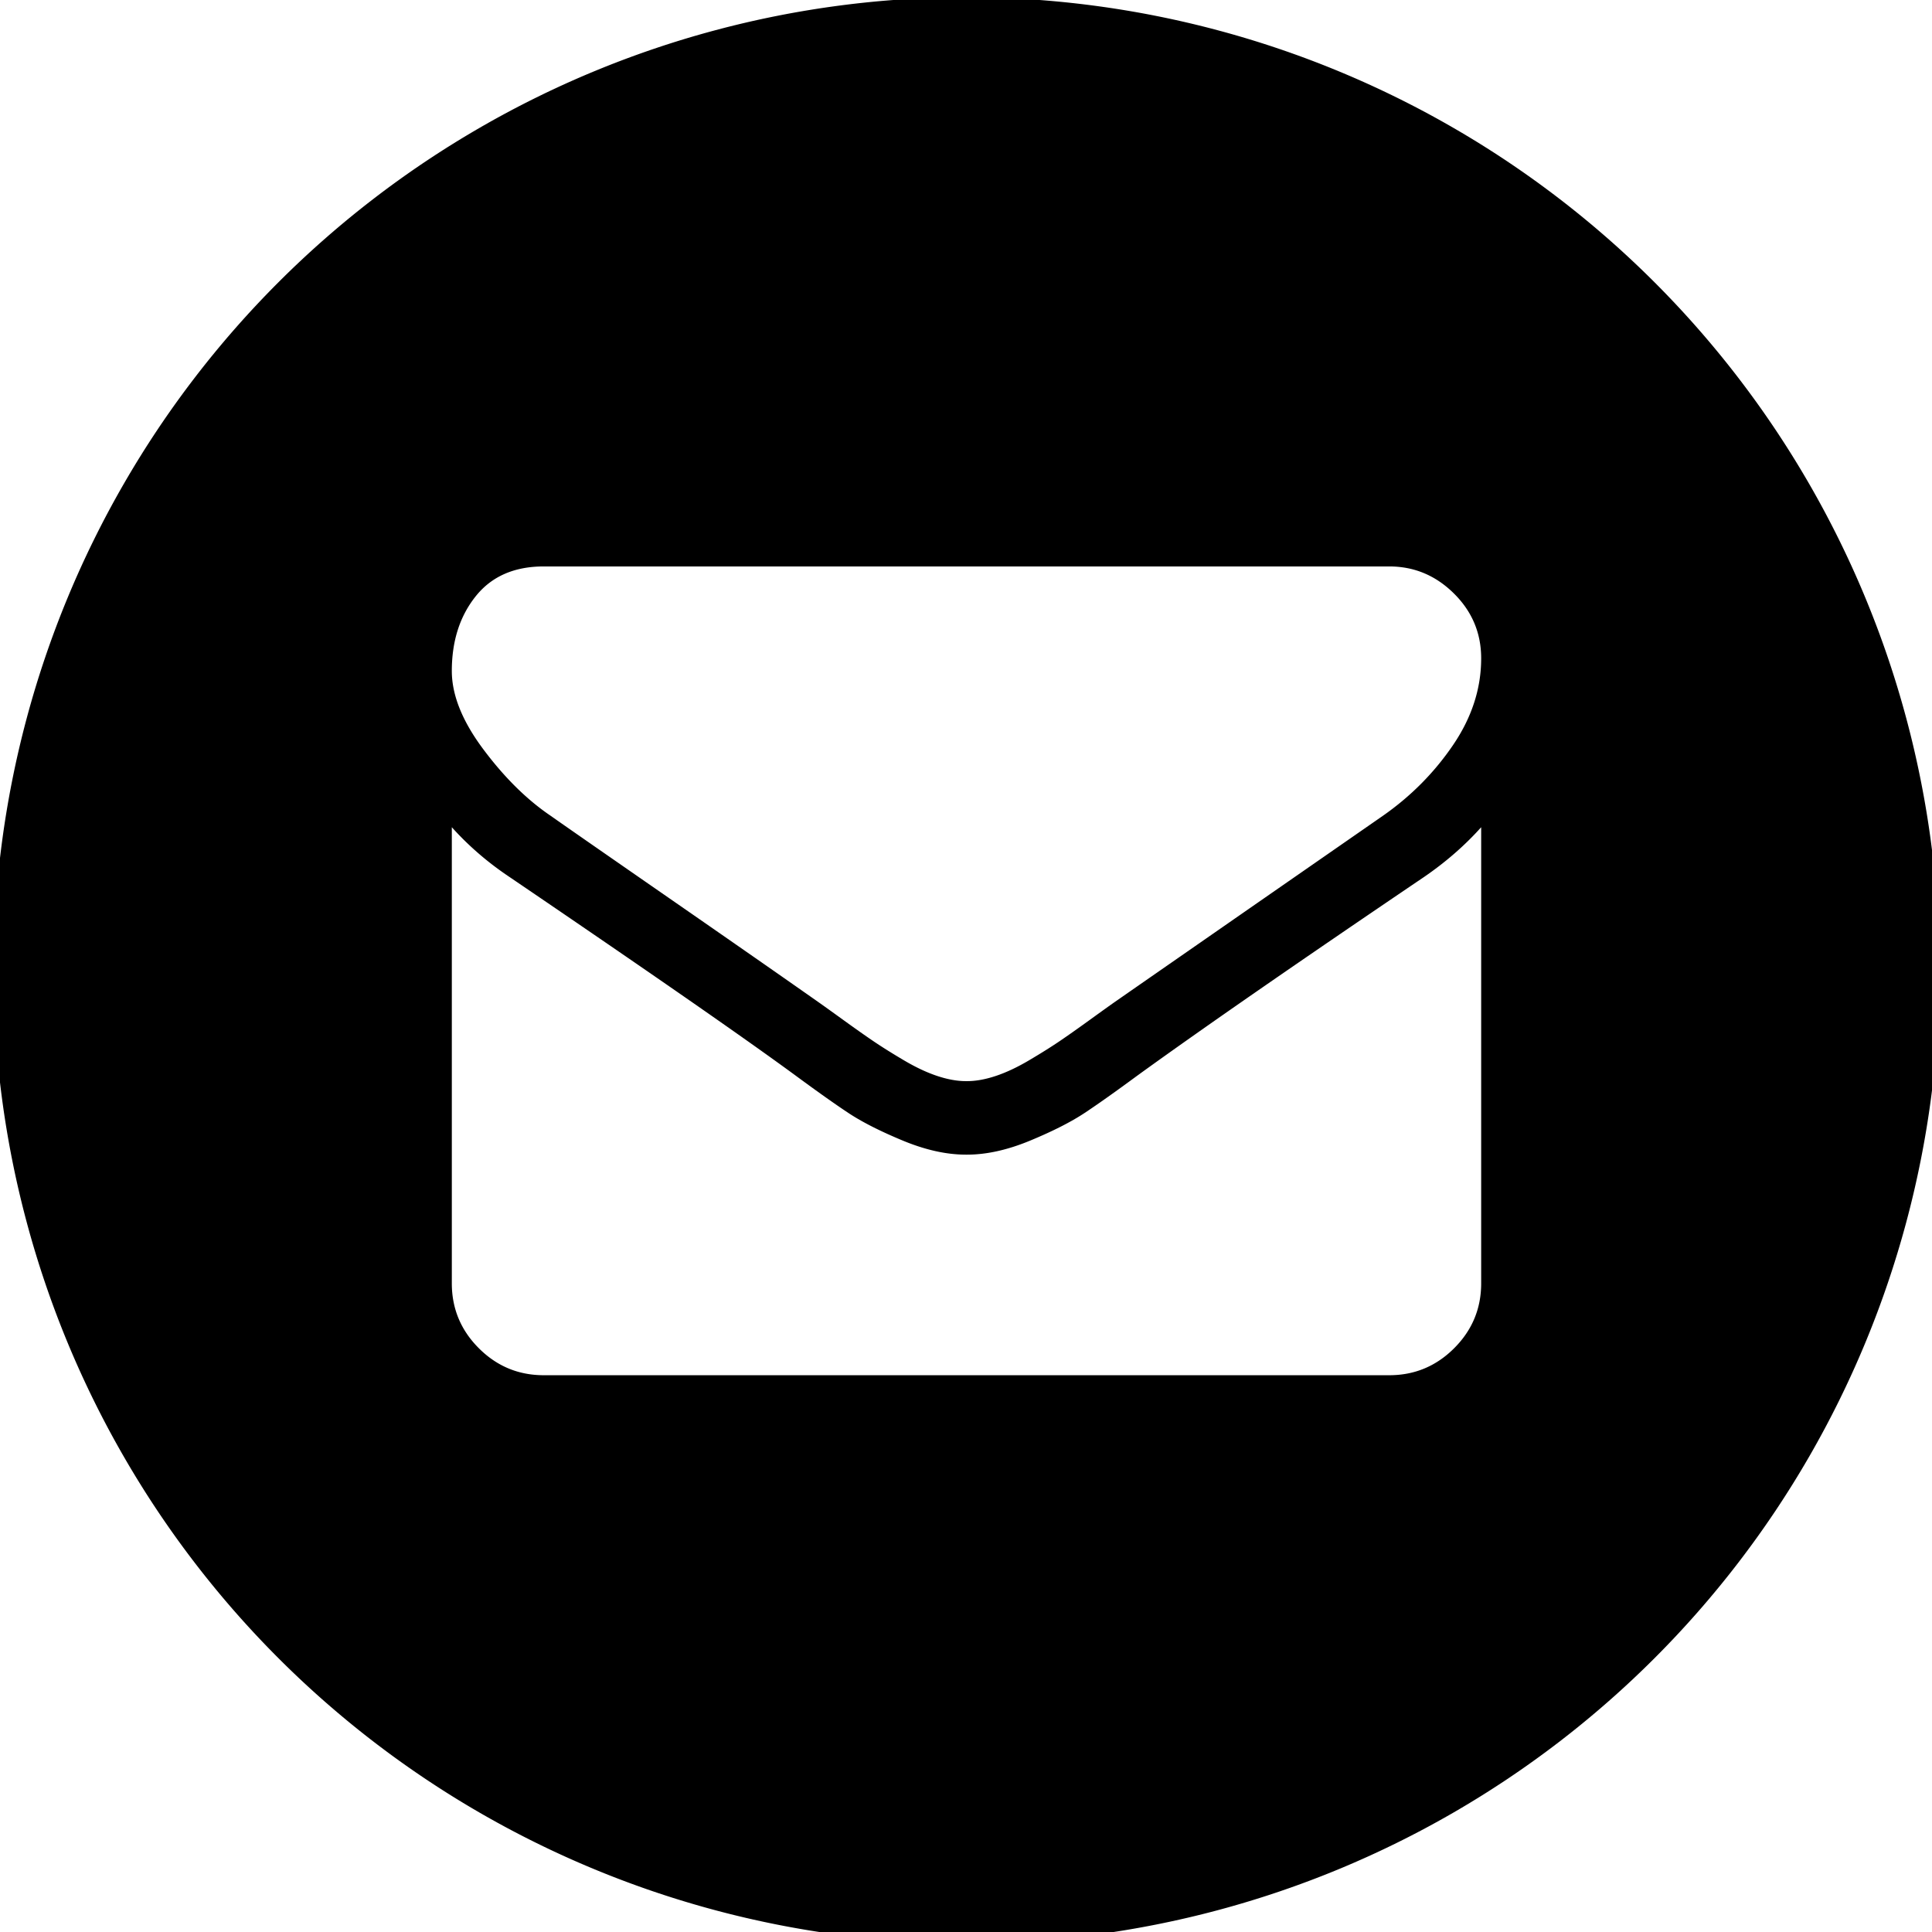 <?xml version="1.0" encoding="UTF-8" standalone="no"?>
<!-- Created with Inkscape (http://www.inkscape.org/) -->

<svg
   xmlns:dc="http://purl.org/dc/elements/1.1/"
   xmlns:cc="http://creativecommons.org/ns#"
   xmlns:rdf="http://www.w3.org/1999/02/22-rdf-syntax-ns#"
   xmlns:svg="http://www.w3.org/2000/svg"
   xmlns="http://www.w3.org/2000/svg"
   xmlns:sodipodi="http://sodipodi.sourceforge.net/DTD/sodipodi-0.dtd"
   xmlns:inkscape="http://www.inkscape.org/namespaces/inkscape"
   inkscape:version="0.92.3 (2405546, 2018-03-11)"
   sodipodi:docname="circle-email.svg"
   id="svg7561"
   version="1.1"
   viewBox="0 0 66.146 66.146"
   height="66.146mm"
   width="66.146mm">
  <sodipodi:namedview
     inkscape:window-maximized="1"
     inkscape:window-y="-8"
     inkscape:window-x="-8"
     inkscape:window-height="1017"
     inkscape:window-width="1920"
     inkscape:guide-bbox="true"
     showguides="true"
     showgrid="false"
     inkscape:current-layer="g8270"
     inkscape:document-units="mm"
     inkscape:cy="92.137129"
     inkscape:cx="-40.619909"
     inkscape:zoom="2"
     inkscape:pageshadow="2"
     inkscape:pageopacity="0.0"
     borderopacity="1.0"
     bordercolor="#666666"
     pagecolor="#ffffff"
     id="base"
     fit-margin-top="0"
     fit-margin-left="0"
     fit-margin-right="0"
     fit-margin-bottom="0">
    <sodipodi:guide
       position="42.936,21.469"
       orientation="0,1"
       id="guide1354"
       inkscape:locked="false" />
    <sodipodi:guide
       position="21.468,43.65"
       orientation="1,0"
       id="guide1221"
       inkscape:locked="false" />
    <sodipodi:guide
       position="10.113,31.195"
       orientation="1,0"
       id="guide1223"
       inkscape:locked="false" />
    <sodipodi:guide
       position="29.833,32.473"
       orientation="0,1"
       id="guide1225"
       inkscape:locked="false" />
    <sodipodi:guide
       position="32.825,17.615"
       orientation="1,0"
       id="guide1227"
       inkscape:locked="false" />
    <sodipodi:guide
       position="20.108,10.465"
       orientation="0,1"
       id="guide1229"
       inkscape:locked="false" />
    <sodipodi:guide
       position="21.468,42.936"
       orientation="0,1"
       id="guide1231"
       inkscape:locked="false" />
    <sodipodi:guide
       position="42.936,21.469"
       orientation="1,0"
       id="guide1233"
       inkscape:locked="false" />
    <sodipodi:guide
       position="21.468,5.8442903e-005"
       orientation="0,1"
       id="guide1235"
       inkscape:locked="false" />
    <sodipodi:guide
       position="0.001,21.469"
       orientation="1,0"
       id="guide1237"
       inkscape:locked="false" />
  </sodipodi:namedview>
  <defs
     id="defs7555" />
  <g
     id="layer1"
     inkscape:groupmode="layer"
     inkscape:label="Layer 1"
     transform="translate(46.217,8.073)">
    <g
       id="g8334"
       transform="matrix(0.055,0,0,0.055,-15.478,4.877)">
      <g
         id="g8270"
         transform="translate(0.857)">
        <path
           style="fill:#000000;fill-opacity:1;stroke:none;stroke-width:5788936.5;stroke-linecap:butt;stroke-linejoin:miter;stroke-miterlimit:3.9;stroke-dasharray:none;stroke-opacity:1;paint-order:normal"
           d="M 41.881,-237.162 A 605.669,605.669 0 0 0 -563.789,368.507 605.669,605.669 0 0 0 41.881,974.176 605.669,605.669 0 0 0 647.55,368.507 605.669,605.669 0 0 0 41.881,-237.162 Z M -221.284,117.151 h 526.345 c 15.495,0 28.9,5.606 40.223,16.81 11.323,11.204 16.985,24.665 16.985,40.398 0,18.832 -5.843,36.837 -17.524,54.001 -11.681,17.163 -26.219,31.827 -43.62,43.985 -89.63,62.217 -145.407,100.953 -167.338,116.209 -2.384,1.669 -7.459,5.303 -15.206,10.905 -7.747,5.602 -14.177,10.131 -19.303,13.588 -5.125,3.457 -11.318,7.329 -18.588,11.619 -7.271,4.291 -14.135,7.506 -20.571,9.651 -6.436,2.145 -12.391,3.222 -17.874,3.222 h -0.364 -0.35 c -5.483,0 -11.438,-1.077 -17.874,-3.222 -6.436,-2.145 -13.3,-5.36 -20.571,-9.651 -7.271,-4.291 -13.463,-8.163 -18.588,-11.619 -5.125,-3.456 -11.555,-7.986 -19.303,-13.588 -7.747,-5.602 -12.822,-9.236 -15.206,-10.905 -21.692,-15.256 -52.922,-37.008 -93.685,-65.256 -40.763,-28.248 -65.198,-45.232 -73.303,-50.954 -14.779,-10.012 -28.716,-23.781 -41.827,-41.302 -13.111,-17.521 -19.667,-33.793 -19.667,-48.81 0,-18.594 4.949,-34.082 14.841,-46.478 9.893,-12.396 24.011,-18.603 42.367,-18.603 z m -57.208,162.337 c 10.489,11.681 22.525,22.053 36.112,31.112 86.293,58.641 145.537,99.753 177.718,123.353 13.588,10.012 24.603,17.827 33.065,23.428 8.462,5.602 19.73,11.319 33.794,17.159 14.064,5.84 27.177,8.762 39.334,8.762 h 0.35 0.364 c 12.157,0 25.27,-2.922 39.334,-8.762 14.064,-5.84 25.332,-11.558 33.794,-17.159 8.462,-5.602 19.478,-13.417 33.065,-23.428 40.524,-29.321 99.879,-70.433 178.068,-123.353 13.588,-9.297 25.512,-19.669 35.762,-31.112 v 283.911 c 0,15.733 -5.606,29.195 -16.81,40.398 -11.204,11.204 -24.665,16.81 -40.398,16.81 h -526.345 c -15.733,0 -29.195,-5.606 -40.398,-16.81 -11.204,-11.204 -16.81,-24.665 -16.81,-40.398 z"
           id="path1219"
           inkscape:connector-curvature="0"
           inkscape:export-xdpi="96"
           inkscape:export-ydpi="96" />
        <g
           transform="translate(-58.775,29.073)"
           id="g8688" />
        <g
           transform="matrix(0.232,0,0,-0.232,-378.597,714.957)"
           id="g4"
           style="fill:#5eccc2;fill-opacity:1;stroke:none;stroke-width:50.755;stroke-miterlimit:4;stroke-dasharray:none;stroke-opacity:1"
           inkscape:export-xdpi="96"
           inkscape:export-ydpi="96" />
      </g>
      <g
         id="g8272" />
      <g
         id="g8274" />
      <g
         id="g8276" />
      <g
         id="g8278" />
      <g
         id="g8280" />
      <g
         id="g8282" />
      <g
         id="g8284" />
      <g
         id="g8286" />
      <g
         id="g8288" />
      <g
         id="g8290" />
      <g
         id="g8292" />
      <g
         id="g8294" />
      <g
         id="g8296" />
      <g
         id="g8298" />
      <g
         id="g8300" />
    </g>
  </g>
</svg>
